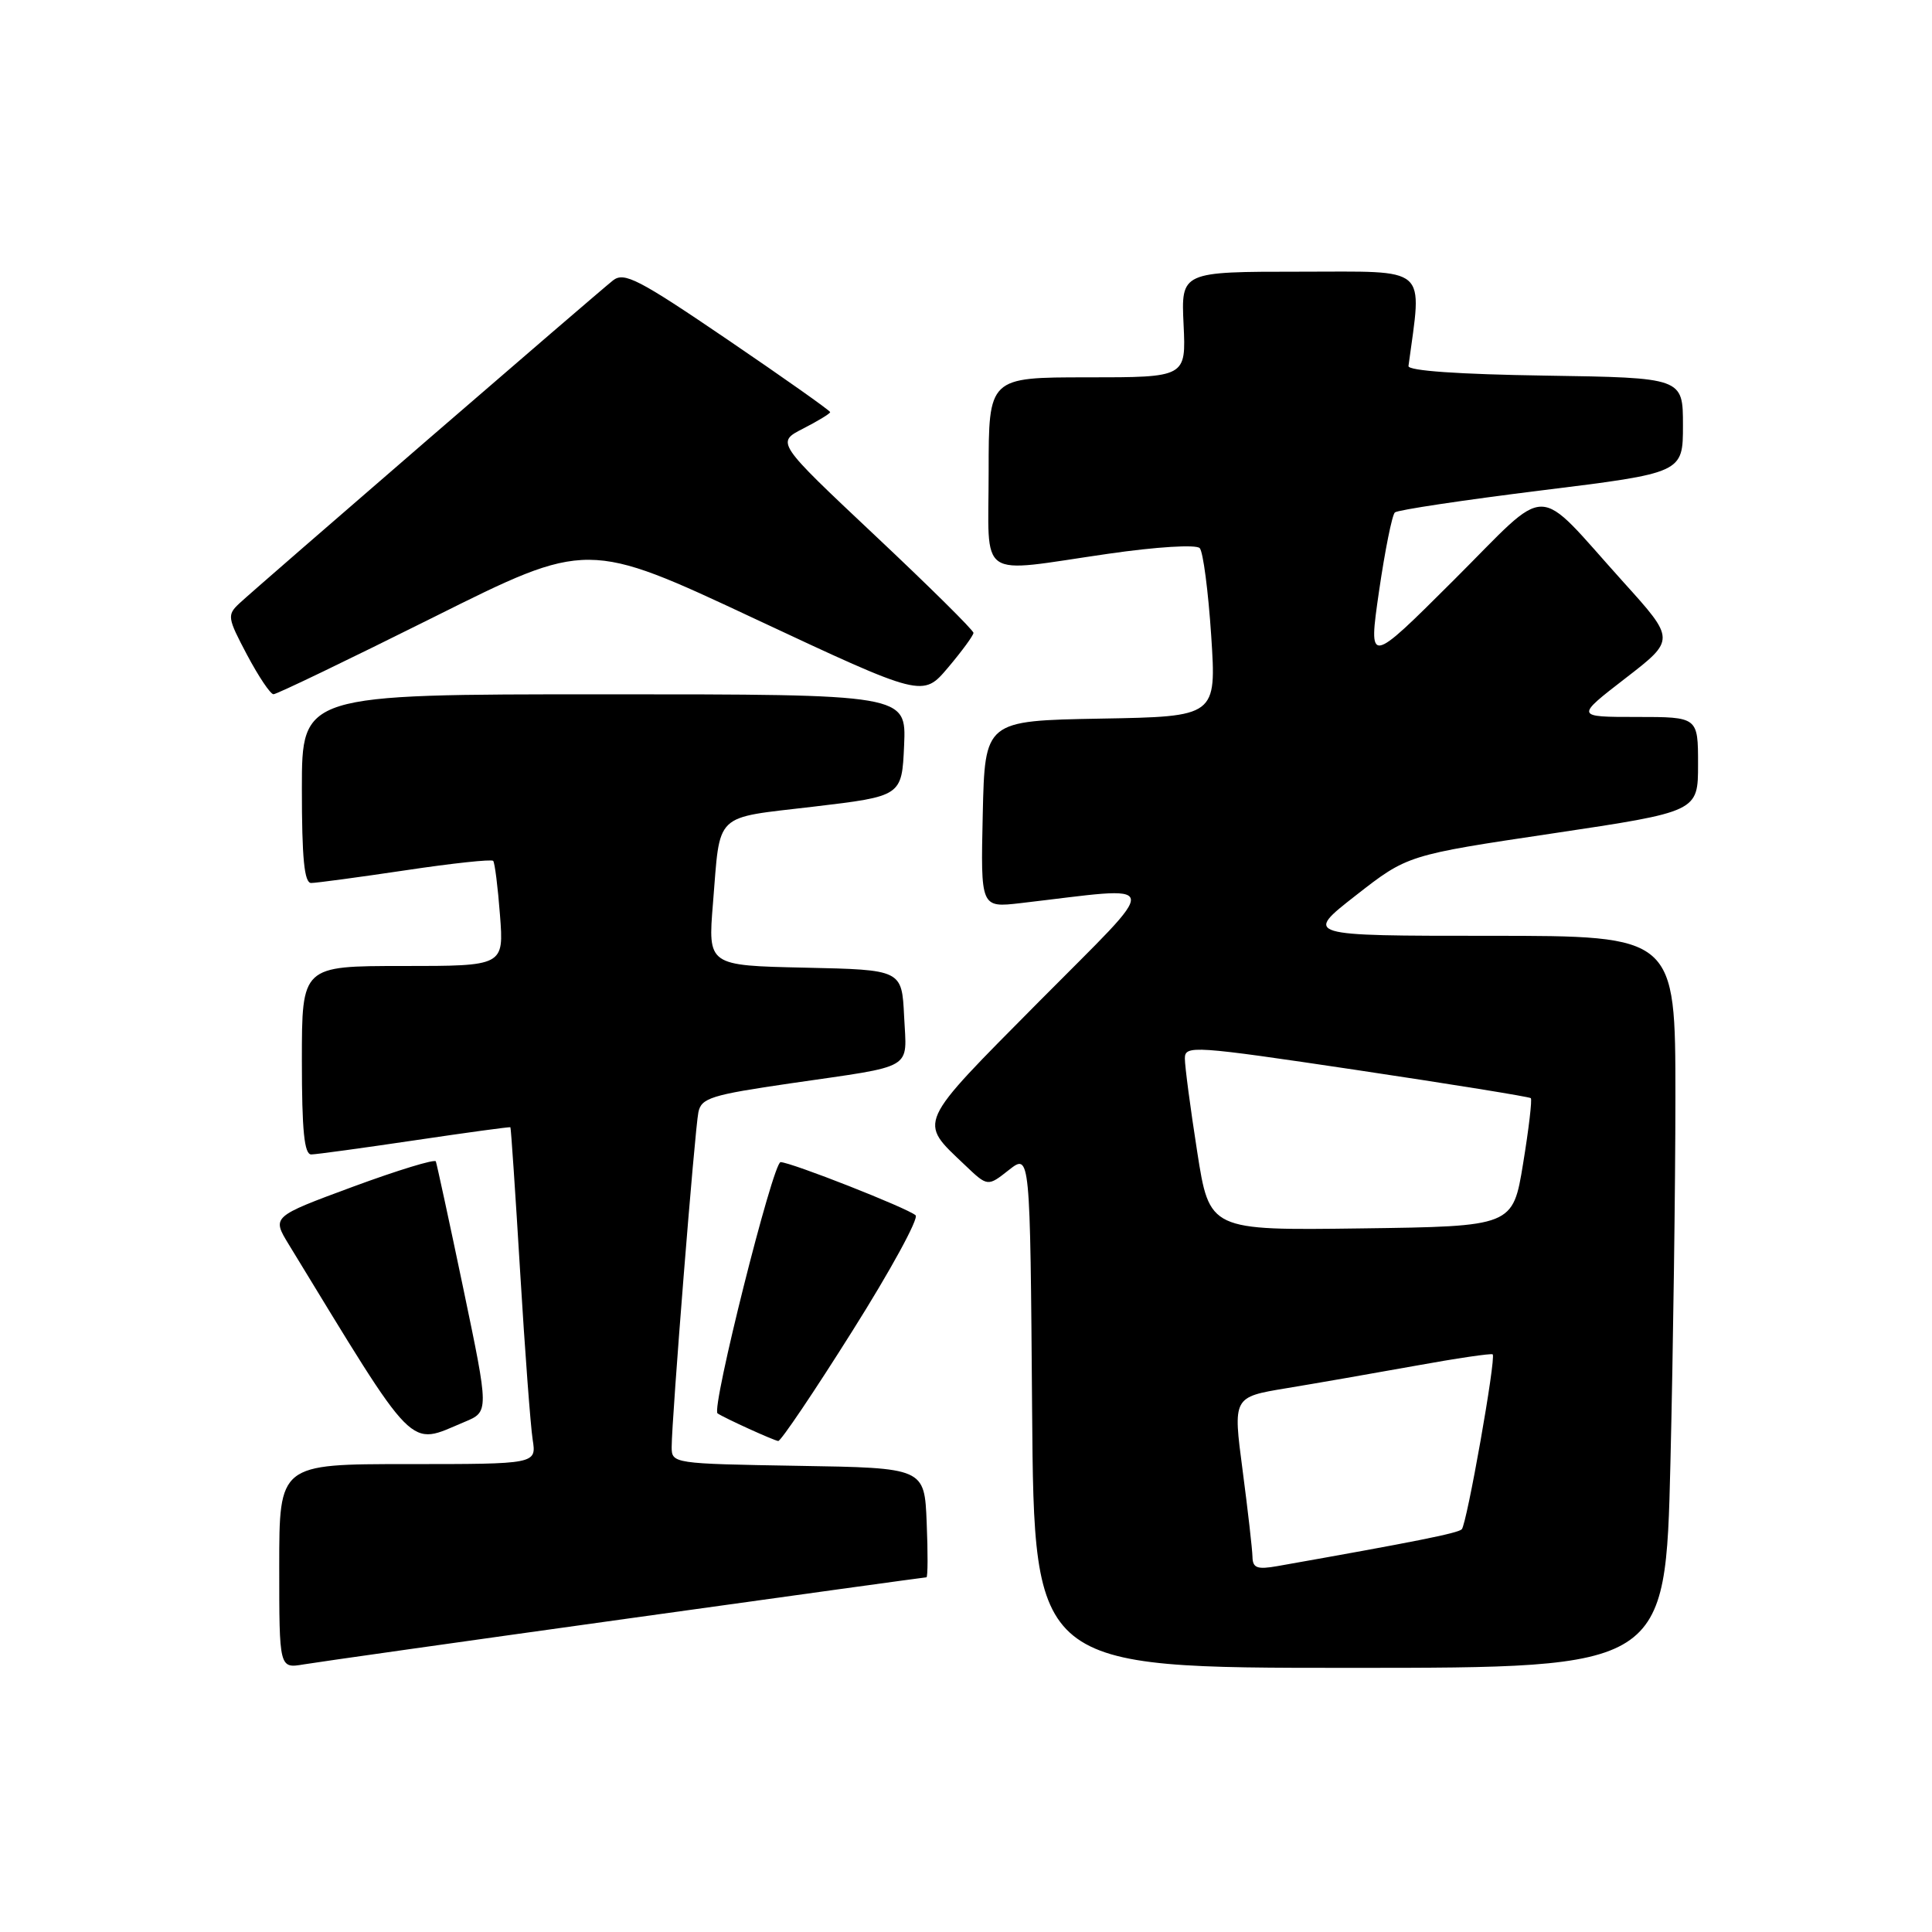 <?xml version="1.0" encoding="UTF-8" standalone="no"?>
<!DOCTYPE svg PUBLIC "-//W3C//DTD SVG 1.1//EN" "http://www.w3.org/Graphics/SVG/1.1/DTD/svg11.dtd" >
<svg xmlns="http://www.w3.org/2000/svg" xmlns:xlink="http://www.w3.org/1999/xlink" version="1.1" viewBox="0 0 256 256">
 <g >
 <path fill="currentColor"
d=" M 82.96 214.50 C 104.67 211.47 122.58 209.00 122.76 209.00 C 122.94 209.00 122.96 205.74 122.79 201.75 C 122.50 194.50 122.50 194.50 105.75 194.23 C 89.18 193.95 89.00 193.93 89.00 191.73 C 89.00 188.09 92.06 149.68 92.54 147.38 C 92.92 145.49 94.25 145.08 104.74 143.55 C 121.45 141.12 120.14 141.89 119.80 134.67 C 119.50 128.50 119.50 128.50 106.65 128.22 C 93.80 127.94 93.80 127.94 94.47 119.72 C 95.47 107.47 94.43 108.47 107.77 106.89 C 119.50 105.50 119.50 105.50 119.80 98.75 C 120.09 92.00 120.09 92.00 80.05 92.00 C 40.00 92.00 40.00 92.00 40.00 104.50 C 40.00 113.75 40.32 117.00 41.23 117.00 C 41.91 117.00 47.53 116.24 53.72 115.32 C 59.91 114.39 65.14 113.83 65.35 114.07 C 65.56 114.31 65.97 117.54 66.25 121.25 C 66.77 128.00 66.77 128.00 53.38 128.00 C 40.00 128.00 40.00 128.00 40.00 140.50 C 40.00 149.85 40.32 152.99 41.25 152.97 C 41.94 152.96 48.12 152.11 55.00 151.09 C 61.88 150.07 67.56 149.29 67.63 149.37 C 67.71 149.44 68.29 158.05 68.92 168.50 C 69.55 178.95 70.30 188.96 70.58 190.75 C 71.09 194.00 71.09 194.00 54.05 194.00 C 37.00 194.00 37.00 194.00 37.00 207.55 C 37.00 221.09 37.00 221.09 40.25 220.54 C 42.04 220.24 61.26 217.52 82.96 214.50 Z  M 221.34 193.84 C 221.70 178.90 222.00 157.07 222.00 145.34 C 222.00 124.00 222.00 124.00 197.40 124.00 C 172.80 124.00 172.80 124.00 179.65 118.65 C 186.50 113.30 186.50 113.30 205.75 110.43 C 225.00 107.55 225.00 107.55 225.00 101.28 C 225.00 95.00 225.00 95.00 216.87 95.00 C 208.74 95.00 208.74 95.00 215.37 89.88 C 222.00 84.76 222.00 84.76 215.11 77.13 C 203.11 63.83 205.68 63.86 192.61 76.89 C 181.31 88.16 181.31 88.16 182.73 78.33 C 183.52 72.92 184.46 68.23 184.83 67.90 C 185.20 67.57 193.94 66.26 204.25 64.98 C 223.00 62.66 223.00 62.66 223.00 56.35 C 223.00 50.05 223.00 50.05 204.75 49.77 C 193.32 49.60 186.55 49.13 186.63 48.50 C 188.44 35.02 189.55 36.00 172.32 36.00 C 156.50 36.00 156.50 36.00 156.83 43.00 C 157.16 50.00 157.16 50.00 144.08 50.00 C 131.00 50.00 131.00 50.00 131.00 62.50 C 131.00 77.13 129.24 75.92 146.83 73.38 C 153.26 72.45 158.50 72.13 158.97 72.63 C 159.42 73.11 160.10 78.33 160.49 84.22 C 161.19 94.95 161.19 94.95 145.84 95.22 C 130.50 95.50 130.50 95.50 130.22 107.89 C 129.94 120.28 129.94 120.28 135.22 119.67 C 154.44 117.44 154.18 116.07 137.64 132.75 C 121.32 149.22 121.65 148.48 127.85 154.37 C 130.87 157.25 130.87 157.25 133.68 155.03 C 136.50 152.82 136.50 152.82 136.76 186.91 C 137.03 221.00 137.03 221.00 178.85 221.00 C 220.68 221.00 220.68 221.00 221.34 193.84 Z  M 61.56 188.41 C 64.80 187.06 64.80 187.06 61.40 170.78 C 59.53 161.83 57.88 154.23 57.75 153.89 C 57.61 153.56 52.67 155.07 46.76 157.25 C 36.02 161.22 36.02 161.22 38.26 164.89 C 55.42 193.01 53.99 191.57 61.56 188.41 Z  M 112.94 176.37 C 118.01 168.33 121.78 161.42 121.32 161.03 C 120.21 160.06 104.78 153.99 103.43 153.99 C 102.42 154.00 94.21 186.69 95.08 187.28 C 95.99 187.90 102.54 190.88 103.12 190.94 C 103.46 190.97 107.88 184.42 112.94 176.37 Z  M 57.42 81.80 C 77.84 71.60 77.84 71.60 100.06 82.01 C 122.28 92.41 122.28 92.41 125.62 88.46 C 127.46 86.28 128.98 84.21 128.99 83.86 C 128.99 83.51 123.11 77.69 115.92 70.93 C 102.84 58.62 102.84 58.62 106.42 56.79 C 108.39 55.78 110.00 54.80 110.00 54.61 C 110.00 54.41 103.91 50.11 96.46 45.04 C 84.59 36.97 82.70 35.99 81.22 37.16 C 79.08 38.85 34.12 77.71 31.74 79.93 C 30.07 81.49 30.12 81.83 32.74 86.78 C 34.26 89.64 35.83 91.99 36.24 91.99 C 36.65 92.00 46.18 87.41 57.42 81.80 Z  M 165.96 206.30 C 165.94 205.31 165.35 200.14 164.65 194.81 C 163.37 185.12 163.37 185.12 170.44 183.95 C 174.32 183.31 182.00 181.97 187.50 180.98 C 193.00 179.98 197.63 179.30 197.79 179.46 C 198.26 179.93 194.36 201.97 193.69 202.64 C 193.17 203.16 187.34 204.32 169.25 207.52 C 166.58 207.99 165.99 207.77 165.96 206.30 Z  M 158.63 152.58 C 157.73 146.83 157.00 141.29 157.00 140.26 C 157.00 138.48 158.08 138.55 179.75 141.78 C 192.26 143.65 202.65 145.33 202.84 145.51 C 203.03 145.70 202.57 149.60 201.82 154.17 C 200.46 162.50 200.46 162.50 180.36 162.77 C 160.26 163.04 160.26 163.04 158.63 152.58 Z "/>
</g>
</svg>